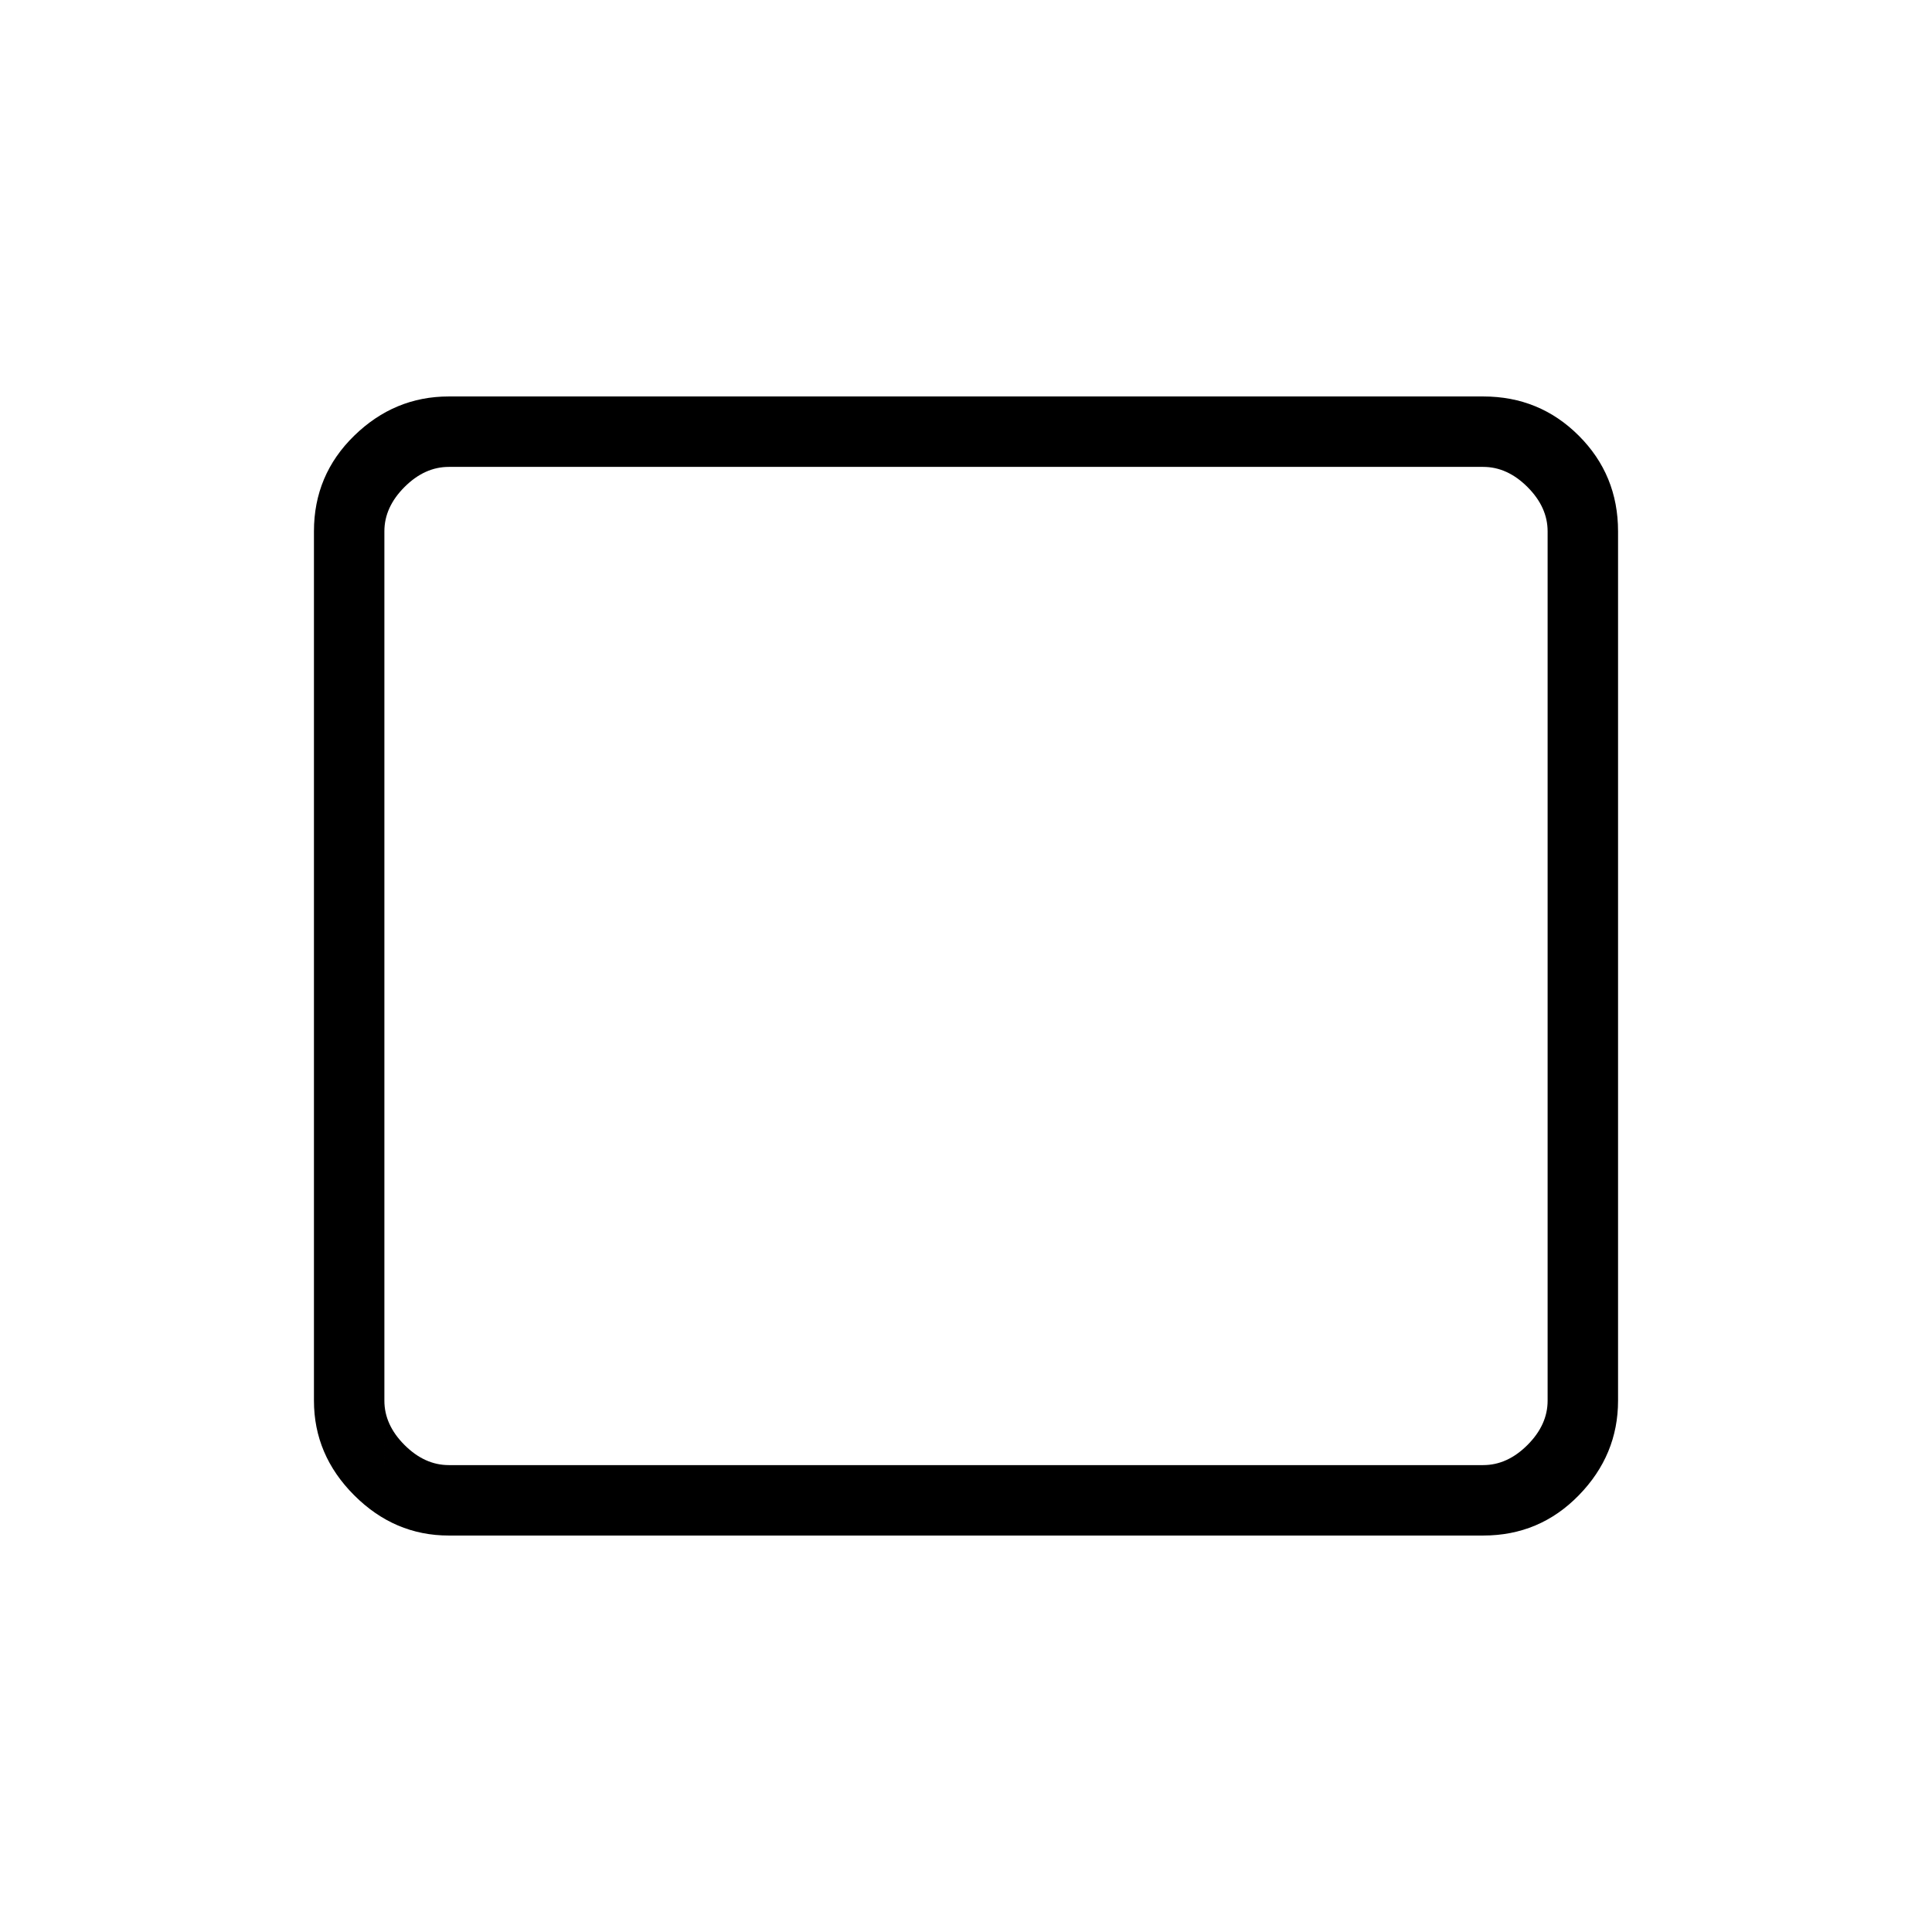 <svg xmlns="http://www.w3.org/2000/svg" height="48" width="48"><path d="M11.15 38.15q-1.35 0-2.35-1t-1-2.35V13.2q0-1.4 1-2.375 1-.975 2.35-.975h25.7q1.4 0 2.375.975.975.975.975 2.375v21.6q0 1.35-.975 2.35t-2.375 1Zm0-1.75h25.7q.6 0 1.1-.5.5-.5.5-1.1V13.2q0-.6-.5-1.1-.5-.5-1.1-.5h-25.7q-.6 0-1.1.5-.5.5-.5 1.1v21.6q0 .6.5 1.1.5.5 1.1.5Zm-1.6 0V11.6 36.4Z"/></svg>